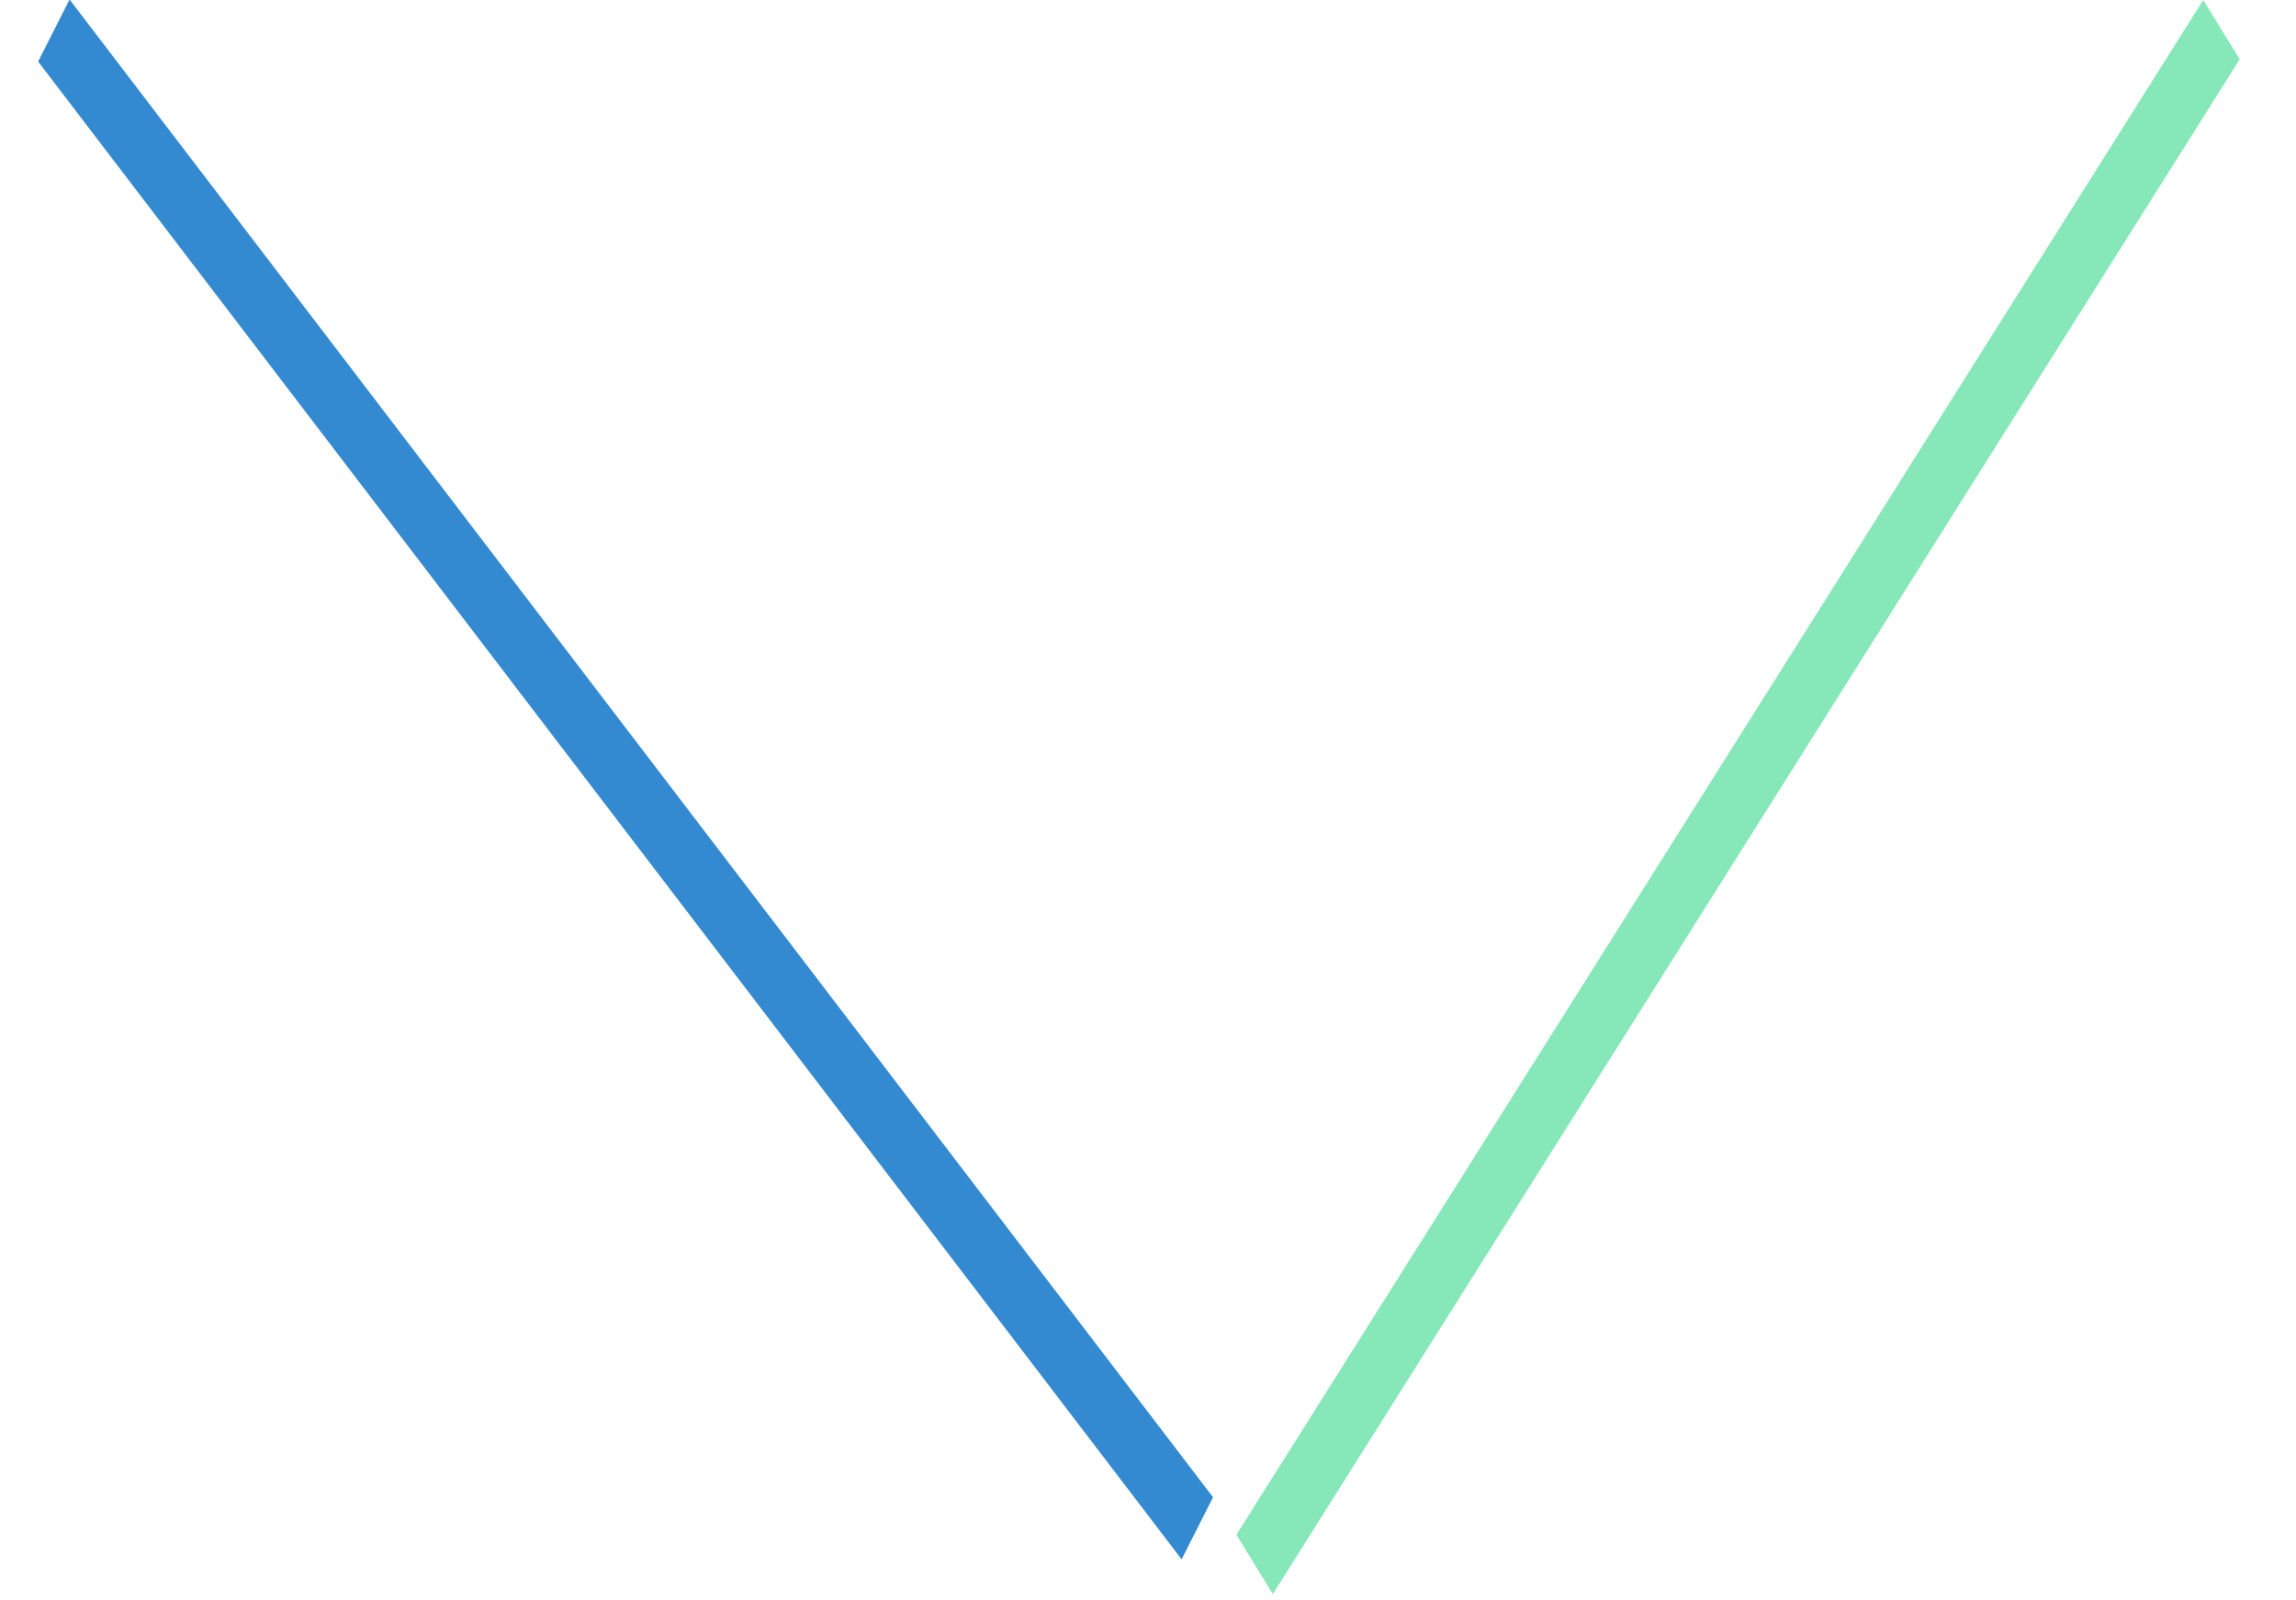 <svg width="33" height="23" viewBox="0 0 33 23" fill="none" xmlns="http://www.w3.org/2000/svg">
<line y1="-0.5" x2="27.076" y2="-0.5" transform="matrix(-0.607 -0.795 0.452 -0.892 17.435 21.518)" stroke="#348AD1"/>
<line y1="-0.5" x2="26.072" y2="-0.5" transform="matrix(-0.533 0.846 -0.524 -0.852 31.667 0)" stroke="#86E7B8"/>
</svg>
